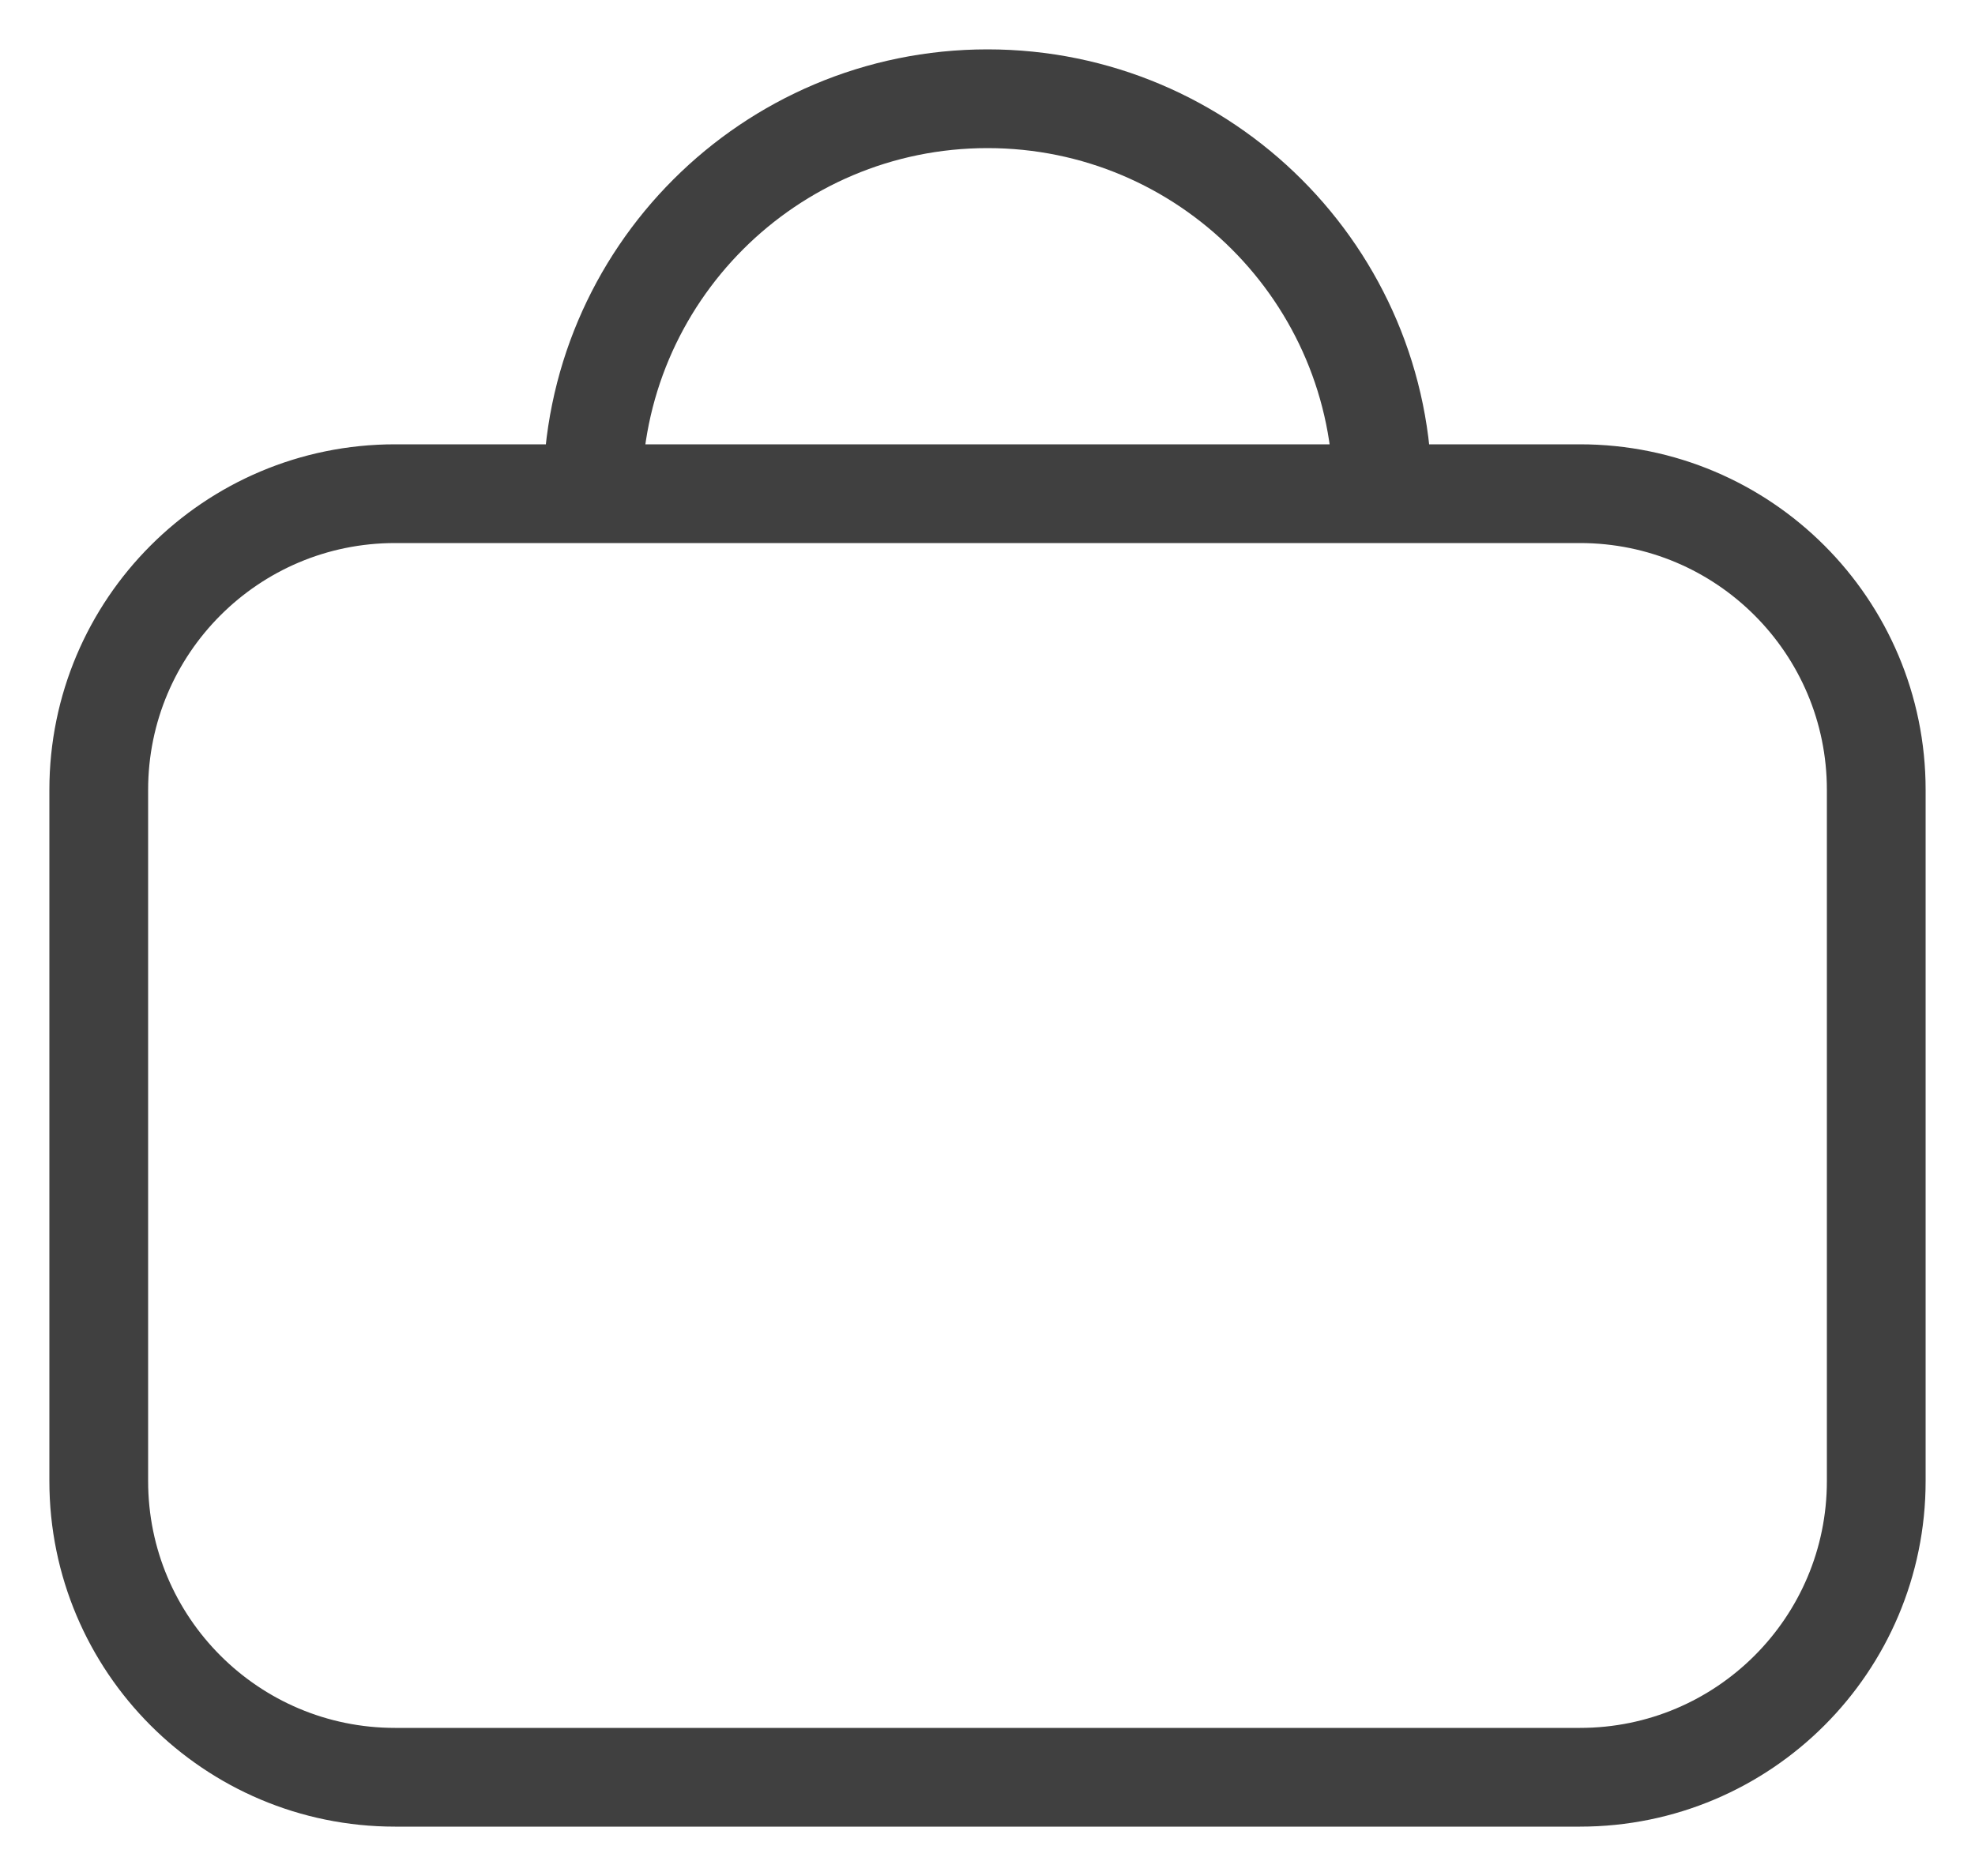 <svg width="20" height="19" viewBox="0 0 20 19" fill="none" xmlns="http://www.w3.org/2000/svg">
<path d="M14 5C14 2.791 12.209 1 10 1C7.791 1 6 2.791 6 5M4 18H16C17.657 18 19 16.657 19 15V8C19 6.343 17.657 5 16 5H4C2.343 5 1 6.343 1 8V15C1 16.657 2.343 18 4 18Z" stroke="#404040" stroke-linecap="round" stroke-linejoin="round"/>
</svg>
